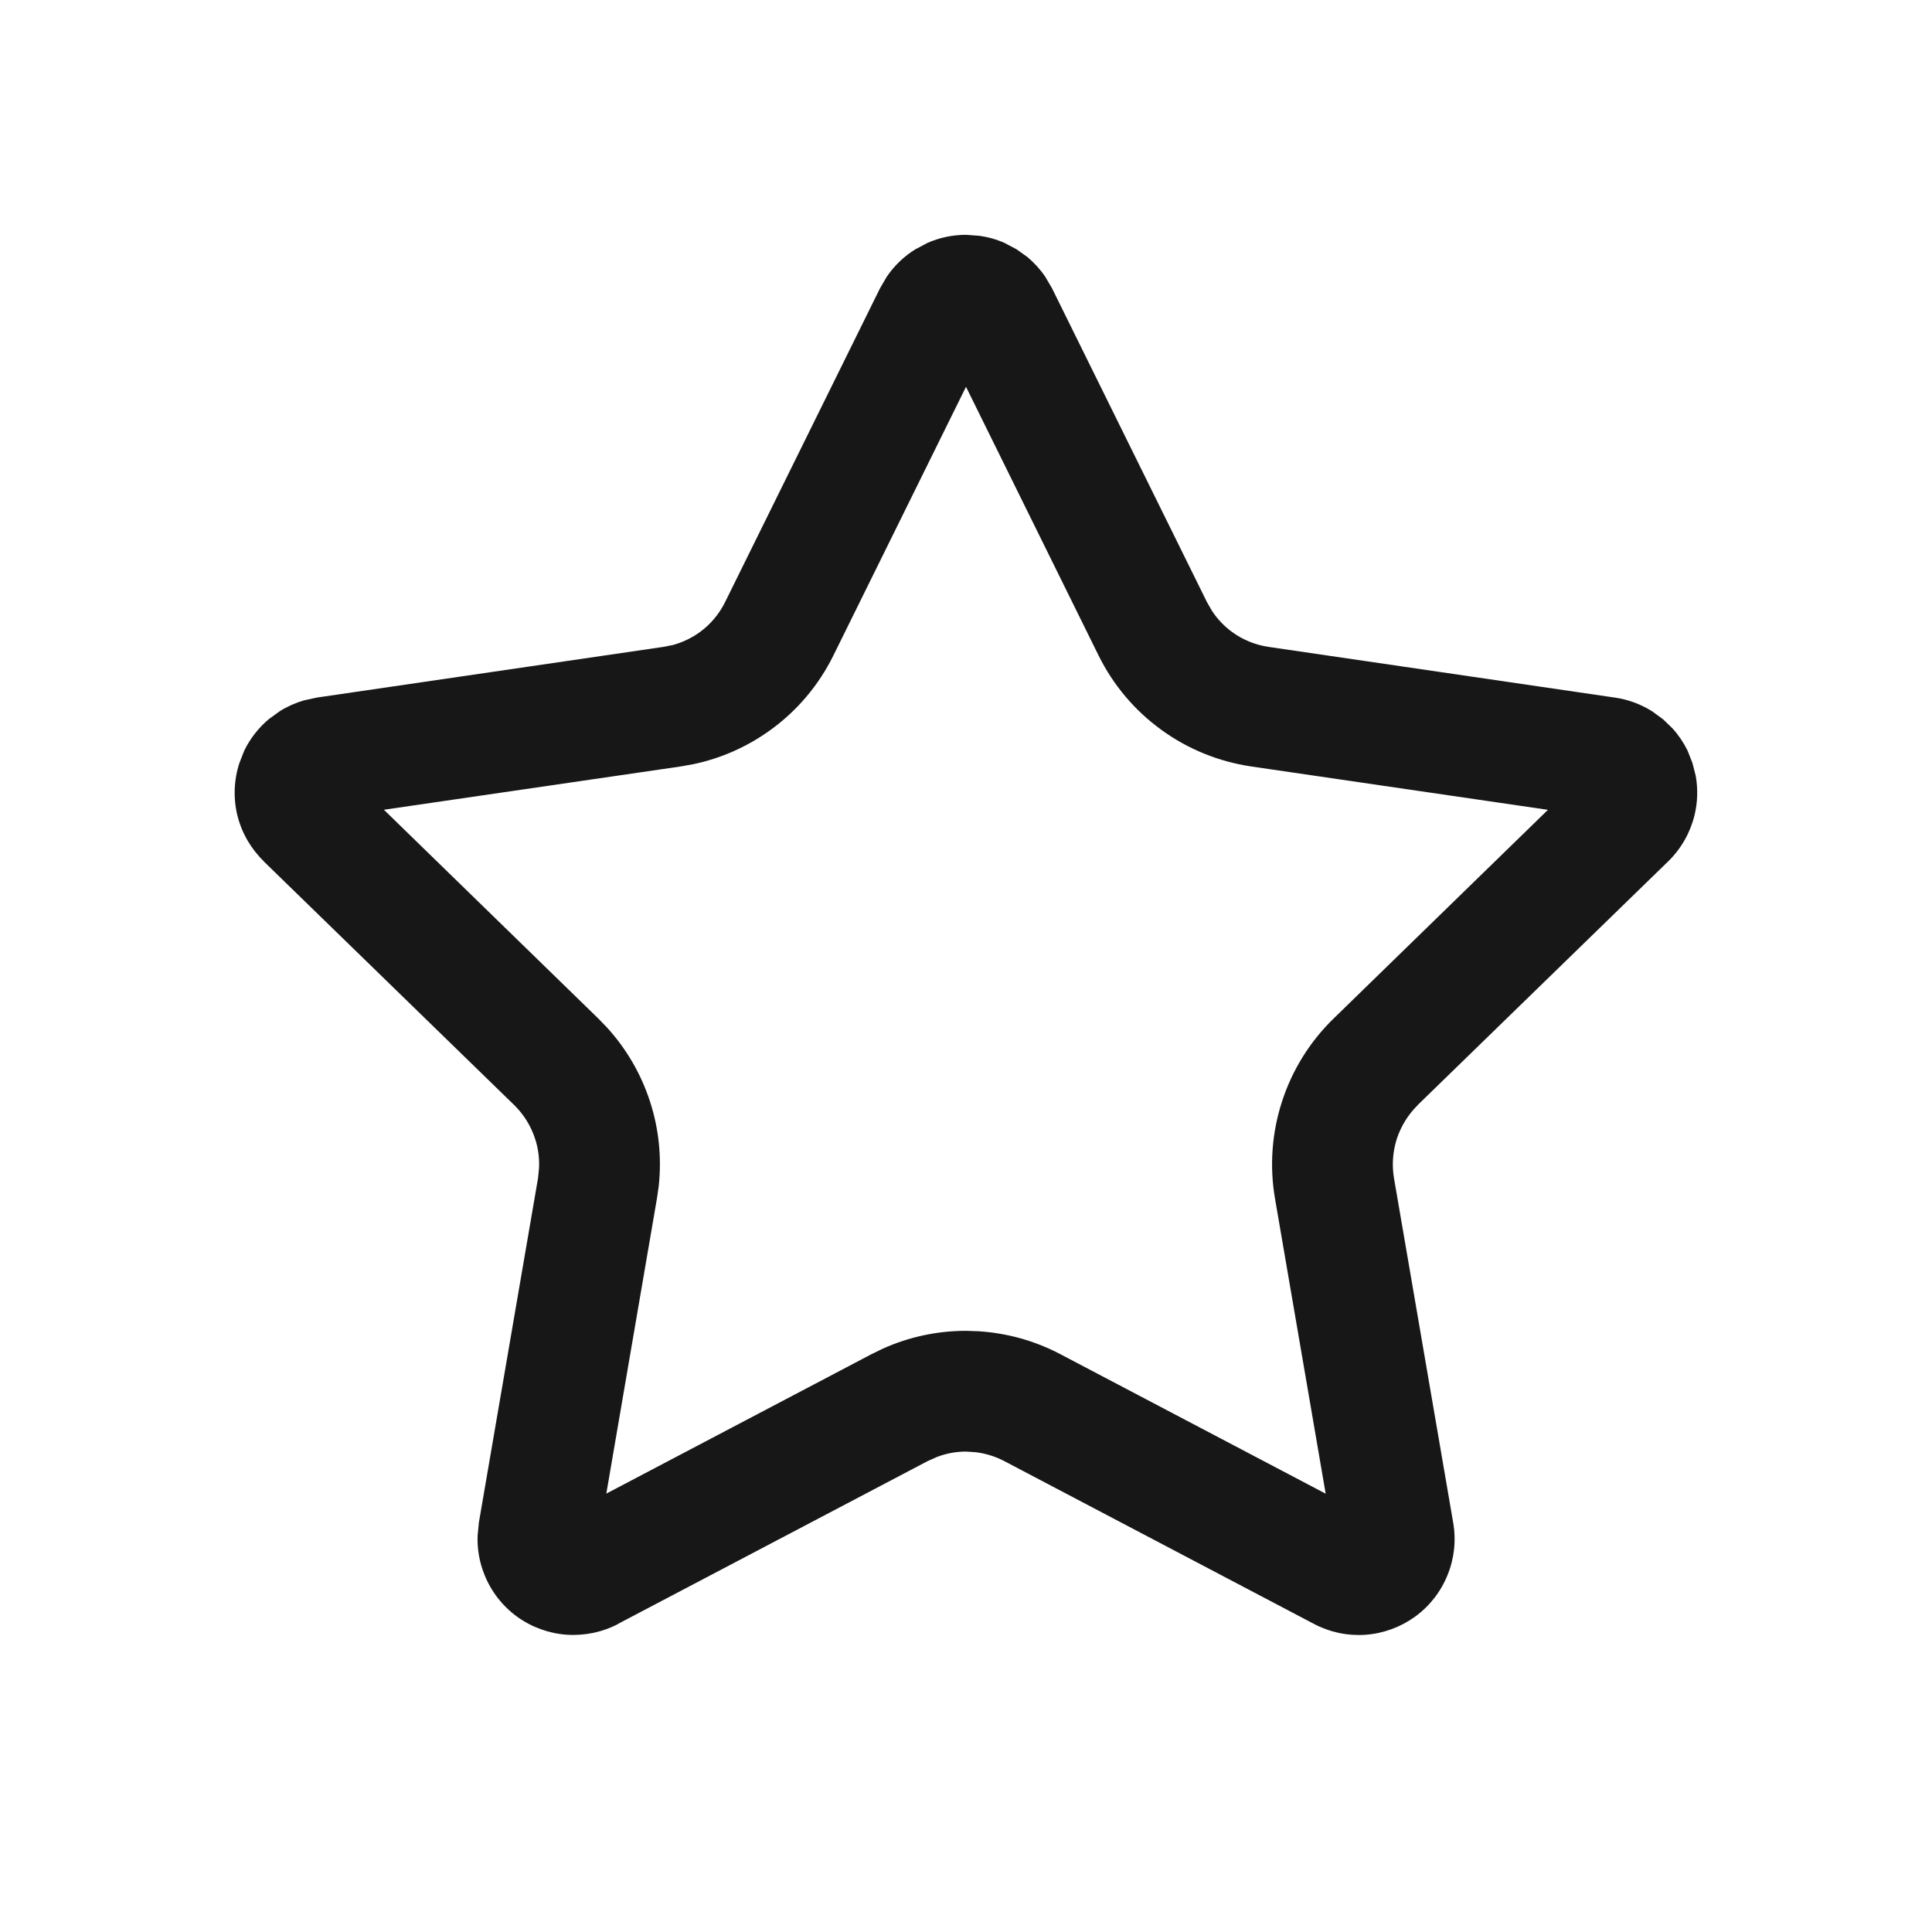 <svg width="24" height="24" viewBox="0 0 24 24" fill="none" xmlns="http://www.w3.org/2000/svg">
<path fill-rule="evenodd" clip-rule="evenodd" d="M12.165 2.929C12.274 2.944 12.381 2.974 12.481 3.019L12.628 3.097L12.763 3.193C12.847 3.264 12.922 3.346 12.984 3.437L13.068 3.58L14.993 7.479L15.055 7.587C15.122 7.69 15.208 7.78 15.308 7.853C15.441 7.949 15.596 8.012 15.759 8.036L20.063 8.666C20.229 8.69 20.385 8.749 20.525 8.837L20.659 8.935L20.778 9.05C20.852 9.132 20.914 9.224 20.963 9.323L21.024 9.478L21.065 9.638C21.094 9.801 21.089 9.969 21.049 10.131C20.995 10.347 20.883 10.544 20.724 10.699L17.609 13.729L17.61 13.73C17.492 13.846 17.404 13.989 17.352 14.146C17.302 14.302 17.289 14.469 17.316 14.632L18.052 18.915C18.09 19.134 18.066 19.36 17.982 19.565C17.899 19.772 17.759 19.952 17.578 20.083C17.397 20.214 17.183 20.292 16.96 20.308C16.738 20.323 16.517 20.276 16.321 20.172L12.473 18.149C12.363 18.092 12.244 18.055 12.122 18.04L11.999 18.032C11.876 18.032 11.753 18.055 11.639 18.099L11.526 18.149L7.68 20.171L7.681 20.172C7.484 20.276 7.261 20.322 7.039 20.307C6.817 20.291 6.602 20.213 6.422 20.082C6.242 19.951 6.102 19.771 6.019 19.564C5.956 19.41 5.927 19.244 5.933 19.078L5.949 18.912L6.684 14.633L6.696 14.51C6.702 14.387 6.686 14.263 6.647 14.146C6.596 13.989 6.508 13.846 6.39 13.73L3.276 10.7L3.277 10.699C3.118 10.545 3.004 10.349 2.95 10.134C2.896 9.917 2.905 9.69 2.974 9.478L3.035 9.323C3.108 9.174 3.212 9.04 3.34 8.933L3.475 8.835C3.569 8.776 3.671 8.731 3.777 8.7L3.939 8.665L8.24 8.036L8.361 8.012C8.48 7.979 8.593 7.925 8.693 7.853C8.826 7.756 8.934 7.628 9.007 7.48L10.932 3.581L11.016 3.437C11.109 3.3 11.23 3.184 11.371 3.097L11.518 3.019C11.669 2.952 11.833 2.917 12 2.917L12.165 2.929ZM10.352 8.144C10.172 8.509 9.904 8.827 9.574 9.066C9.285 9.276 8.956 9.422 8.607 9.494L8.457 9.521L4.769 10.059L7.436 12.656L7.543 12.767C7.782 13.03 7.964 13.342 8.074 13.682C8.185 14.021 8.221 14.38 8.183 14.734L8.161 14.886L7.532 18.554L10.828 16.821L10.966 16.754C11.29 16.608 11.642 16.532 11.999 16.532L12.152 16.537C12.507 16.559 12.854 16.655 13.17 16.821L16.468 18.555L15.838 14.886C15.769 14.484 15.8 14.07 15.926 13.682C16.052 13.293 16.271 12.941 16.563 12.656L19.229 10.06L15.541 9.521C15.138 9.461 14.754 9.305 14.425 9.065C14.095 8.826 13.829 8.51 13.648 8.145L12 4.805L10.352 8.144Z" fill="#171717"/>
</svg>

